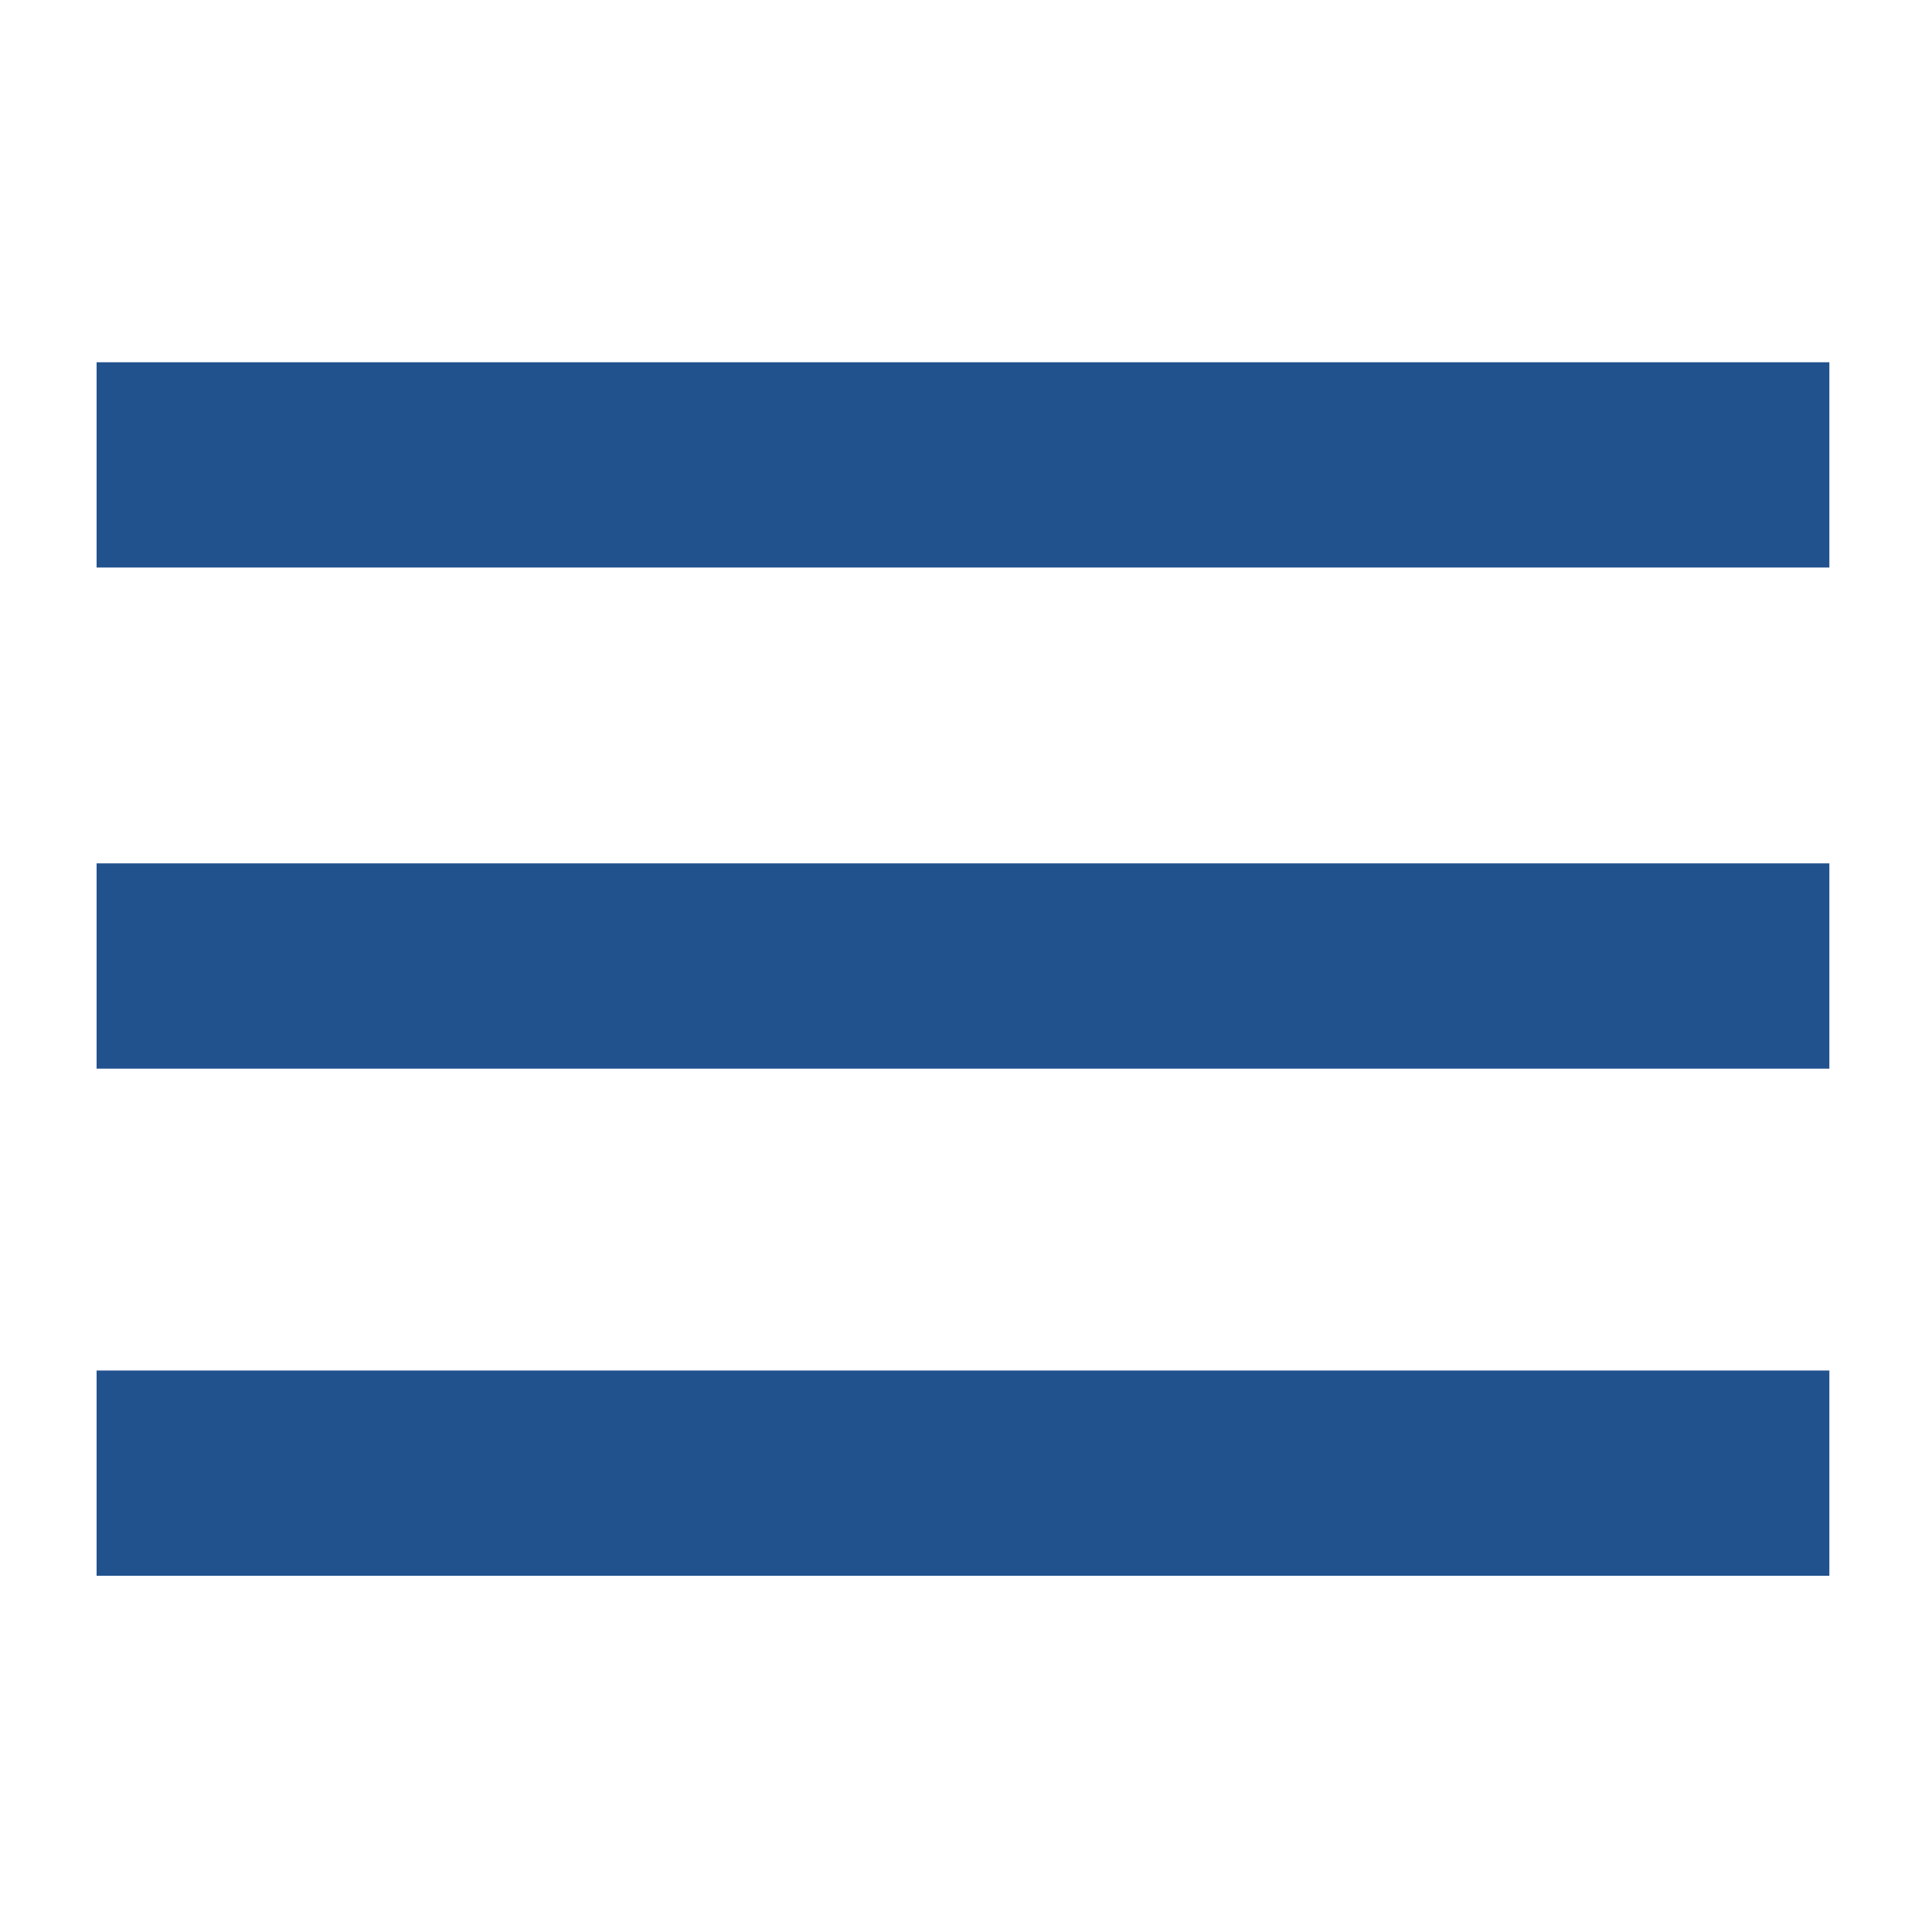 <?xml version="1.0" encoding="utf-8"?>
<!-- Generator: Adobe Illustrator 23.1.0, SVG Export Plug-In . SVG Version: 6.00 Build 0)  -->
<svg version="1.1" id="Vrstva_1" xmlns="http://www.w3.org/2000/svg" xmlns:xlink="http://www.w3.org/1999/xlink" x="0px" y="0px"
     viewBox="0 0 32 32" style="enable-background:new 0 0 32 32;" xml:space="preserve">
<style type="text/css">
	.st0{fill:#22528E;}
</style>
<g>
	<rect x="1.6" y="6" class="st0" width="28.7" height="3.4"/>
	<rect x="1.6" y="14.3" class="st0" width="28.7" height="3.4"/>
	<rect x="1.6" y="22.7" class="st0" width="28.7" height="3.4"/>
</g>
</svg>
